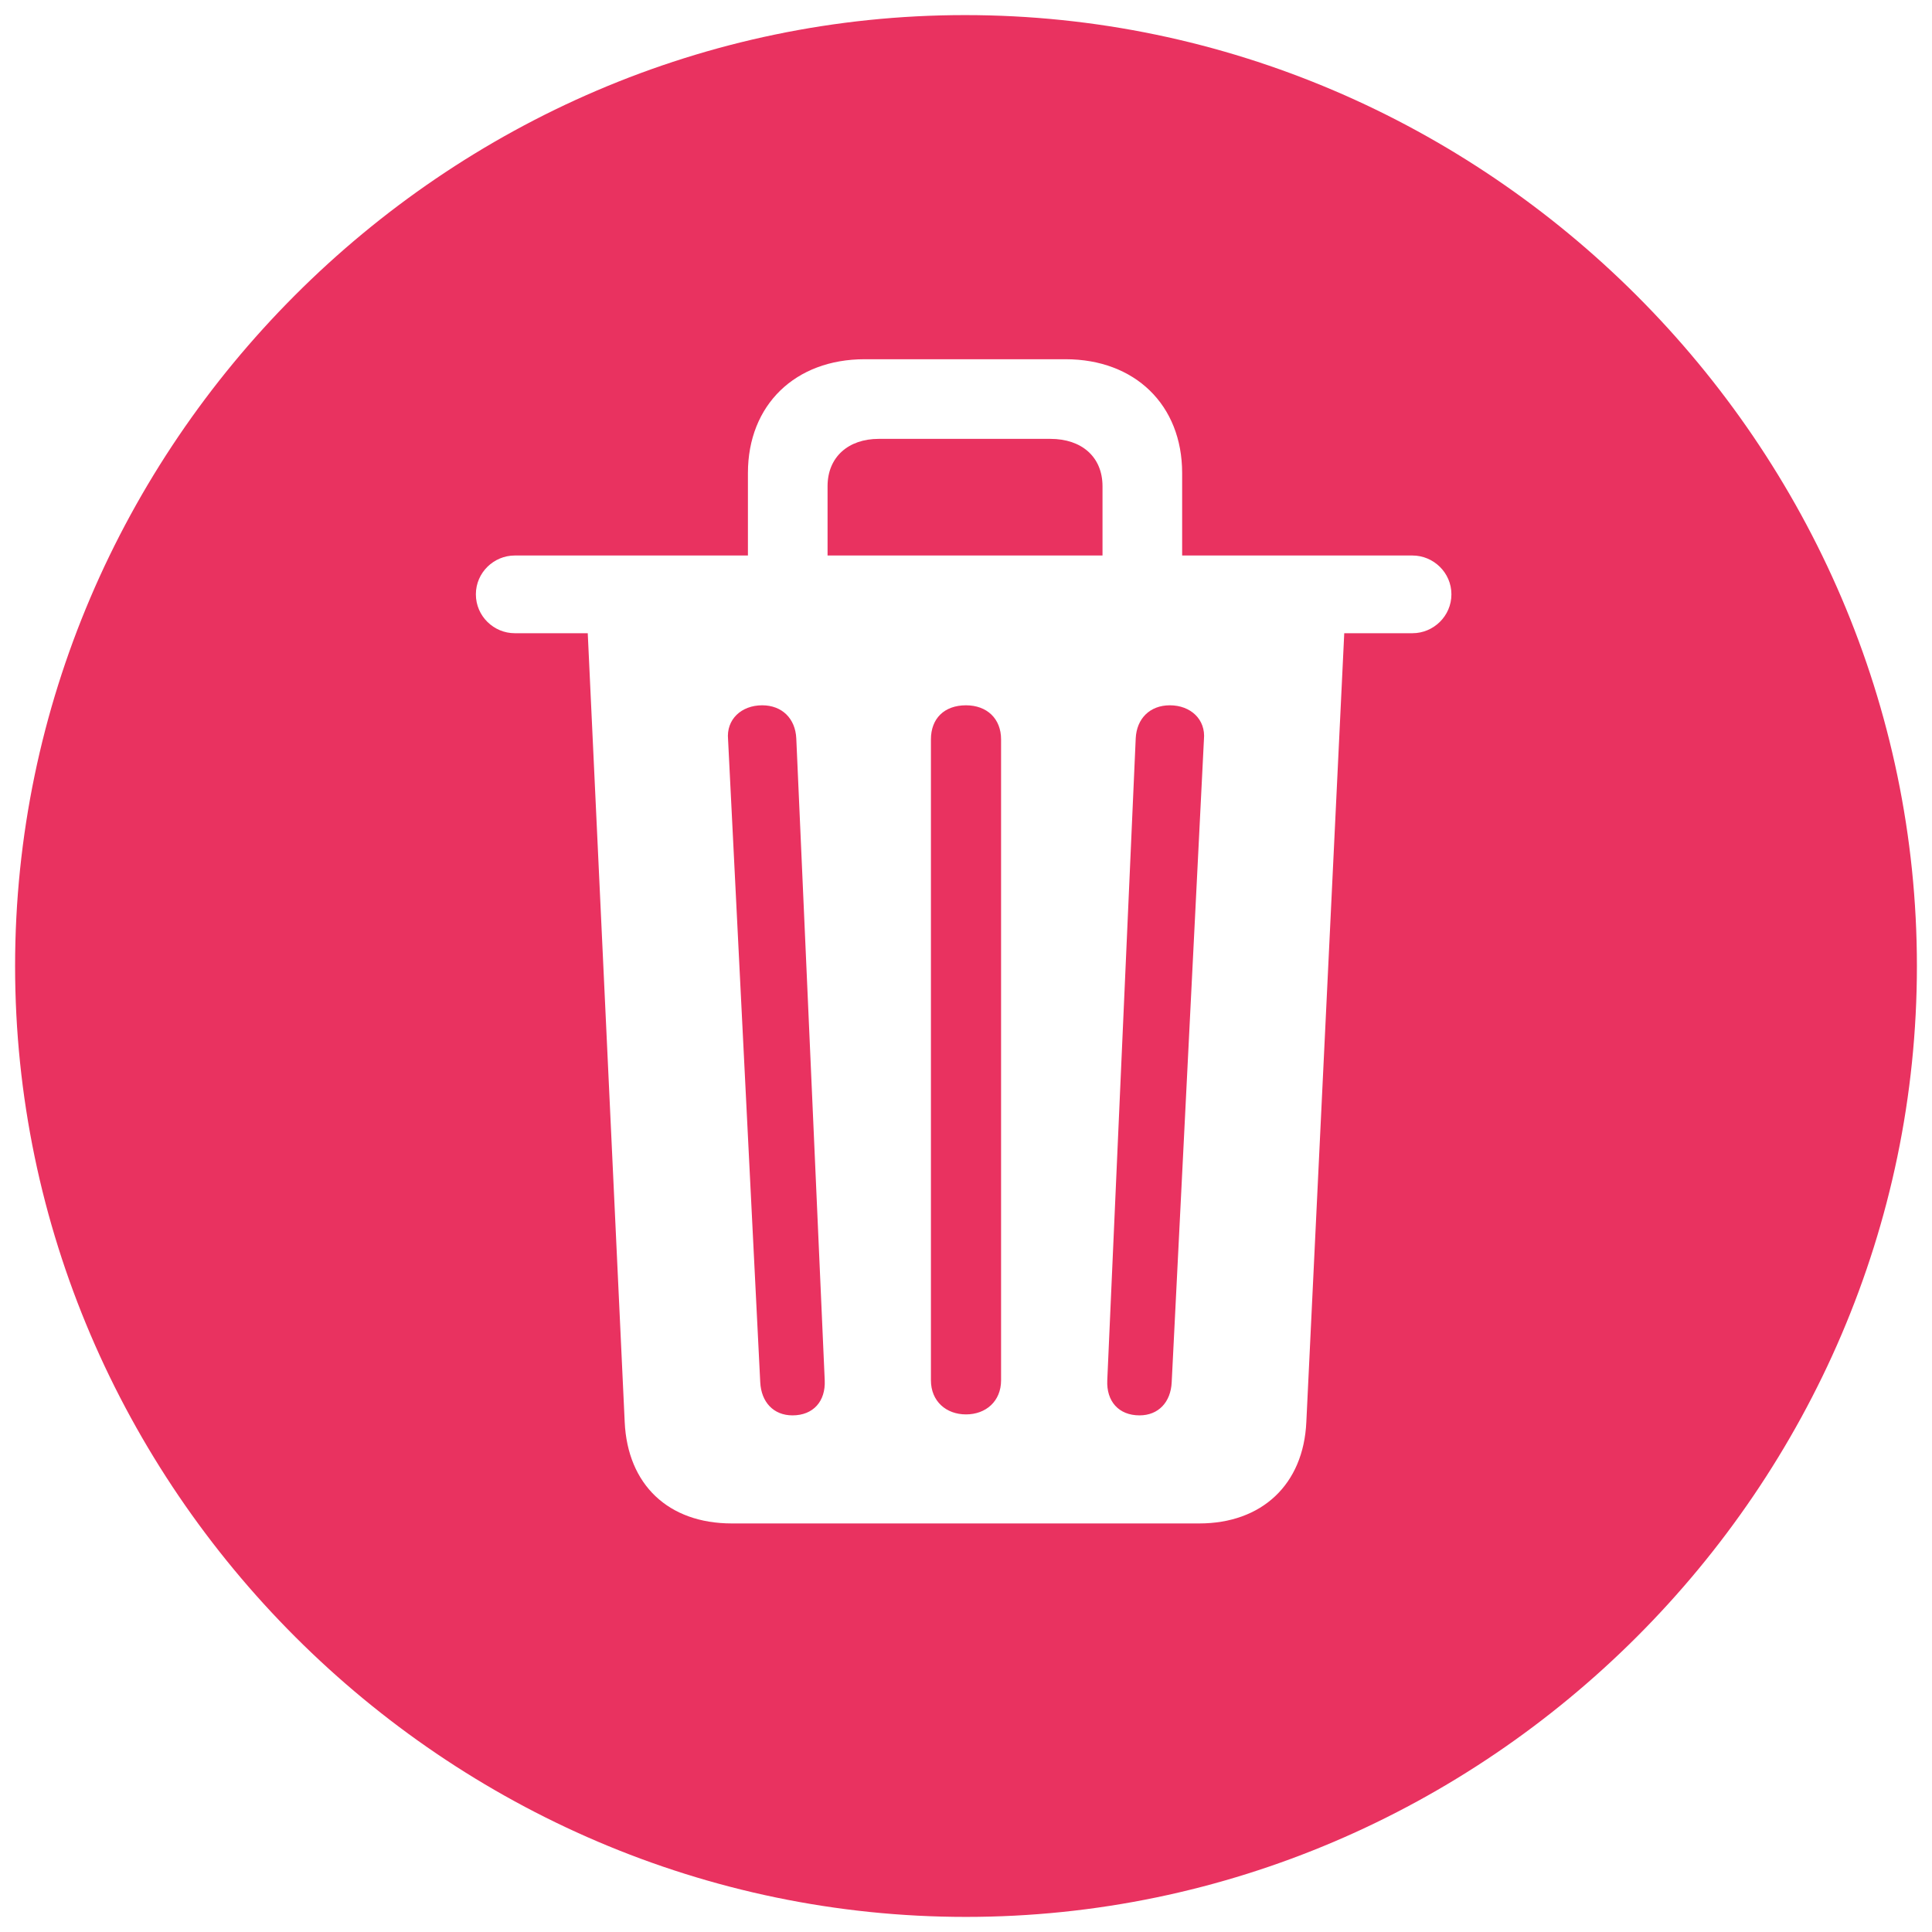 <svg width="32" height="32" viewBox="0 0 32 32" fill="none" xmlns="http://www.w3.org/2000/svg">
<path d="M16 31.75C24.621 31.75 31.75 24.637 31.75 16C31.75 7.379 24.621 0.25 15.984 0.25C7.363 0.25 0.25 7.379 0.25 16C0.25 24.637 7.379 31.75 16 31.75ZM12.121 25.233C11.069 25.233 10.394 24.59 10.347 23.553L9.735 10.488H8.525C8.18 10.488 7.882 10.206 7.882 9.844C7.882 9.483 8.18 9.201 8.525 9.201H12.388V7.835C12.388 6.704 13.174 5.95 14.32 5.95H17.649C18.795 5.95 19.58 6.704 19.58 7.835V9.201H23.396C23.741 9.201 24.04 9.483 24.04 9.844C24.04 10.206 23.741 10.488 23.396 10.488H22.265L21.637 23.553C21.59 24.59 20.899 25.233 19.863 25.233H12.121ZM13.707 9.201H18.261V8.054C18.261 7.568 17.916 7.269 17.398 7.269H14.555C14.053 7.269 13.707 7.568 13.707 8.054V9.201ZM13.126 23.443C13.472 23.443 13.676 23.208 13.66 22.862L13.189 12.231C13.174 11.902 12.954 11.682 12.624 11.682C12.278 11.682 12.027 11.917 12.059 12.247L12.592 22.894C12.608 23.223 12.812 23.443 13.126 23.443ZM16 23.427C16.33 23.427 16.581 23.208 16.581 22.862V12.247C16.581 11.902 16.346 11.682 16 11.682C15.639 11.682 15.419 11.902 15.419 12.247V22.862C15.419 23.208 15.67 23.427 16 23.427ZM18.874 23.443C19.188 23.443 19.392 23.223 19.407 22.894L19.941 12.247C19.973 11.917 19.722 11.682 19.376 11.682C19.046 11.682 18.826 11.902 18.811 12.231L18.34 22.862C18.324 23.208 18.528 23.443 18.874 23.443Z" fill="#E93260"/>
</svg>
